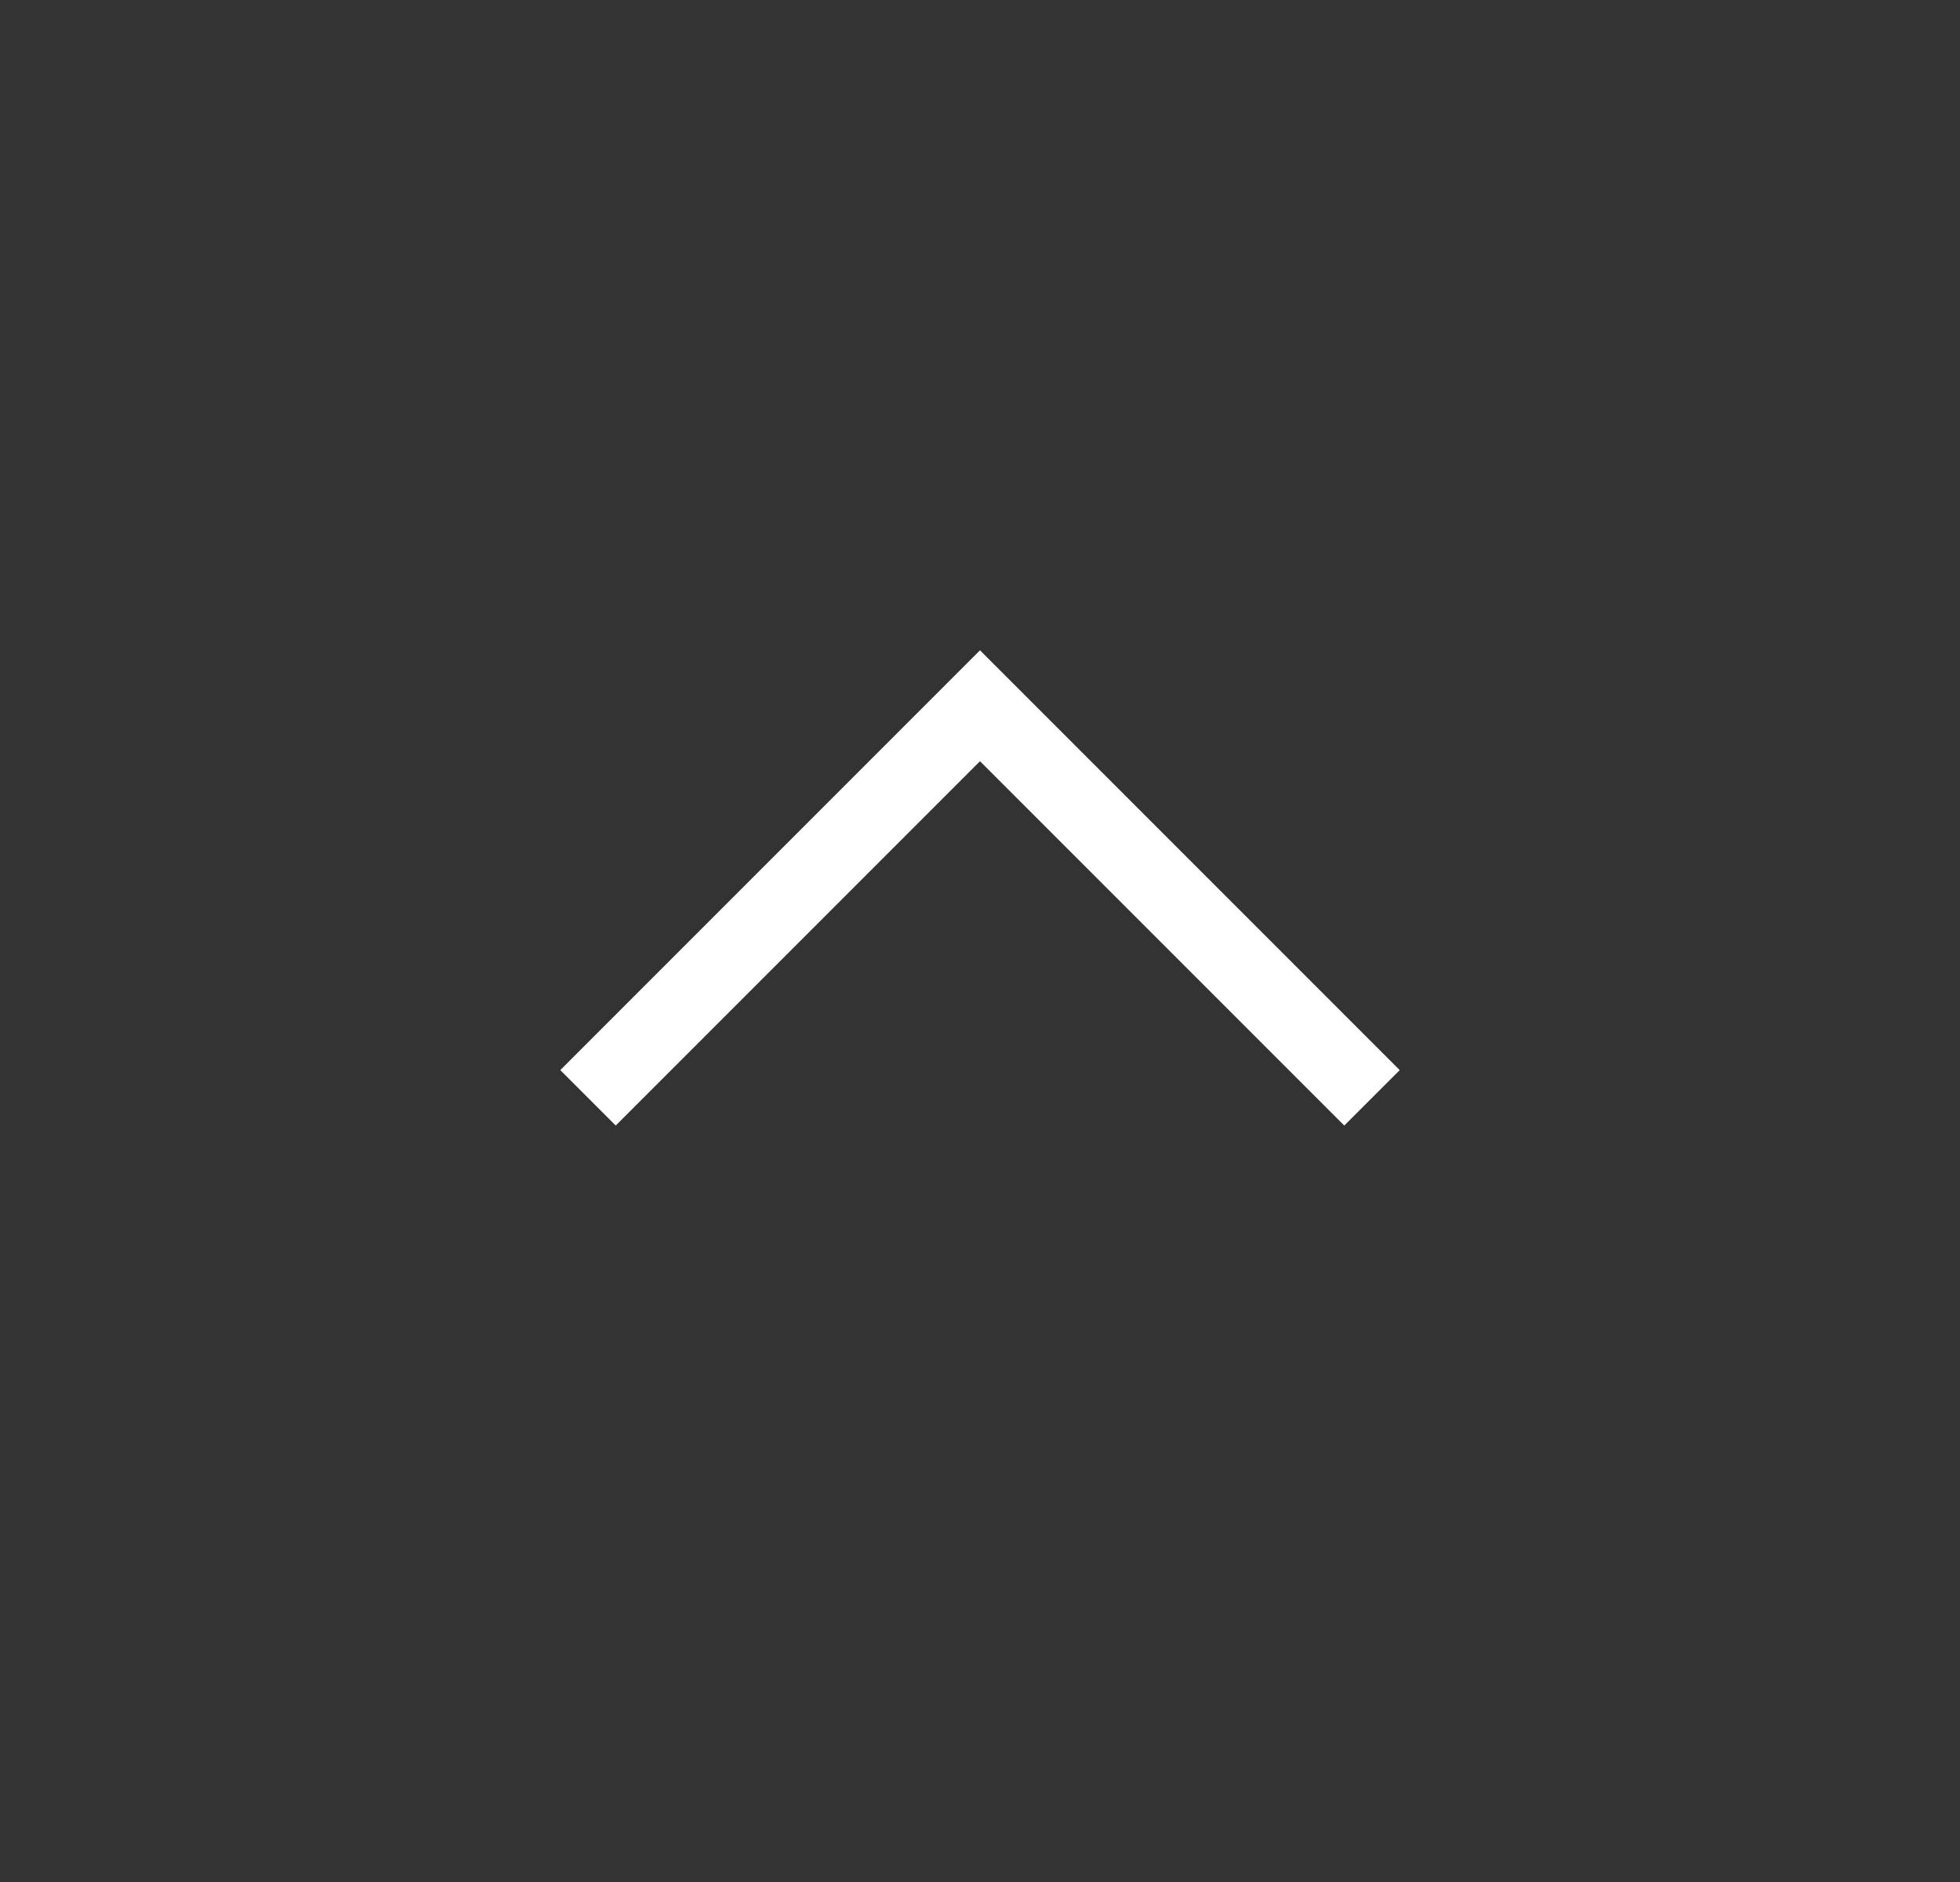 <svg width="25" height="24" viewBox="0 0 25 24" fill="none" xmlns="http://www.w3.org/2000/svg">
<rect x="0" y="0" width="25" height="24" fill="#333333" stroke="none"/>
<g id="icon">
<path id="Rectangle 80" d="M17.5 14L12.5 9L7.5 14" stroke="white"/>
</g>
</svg>
